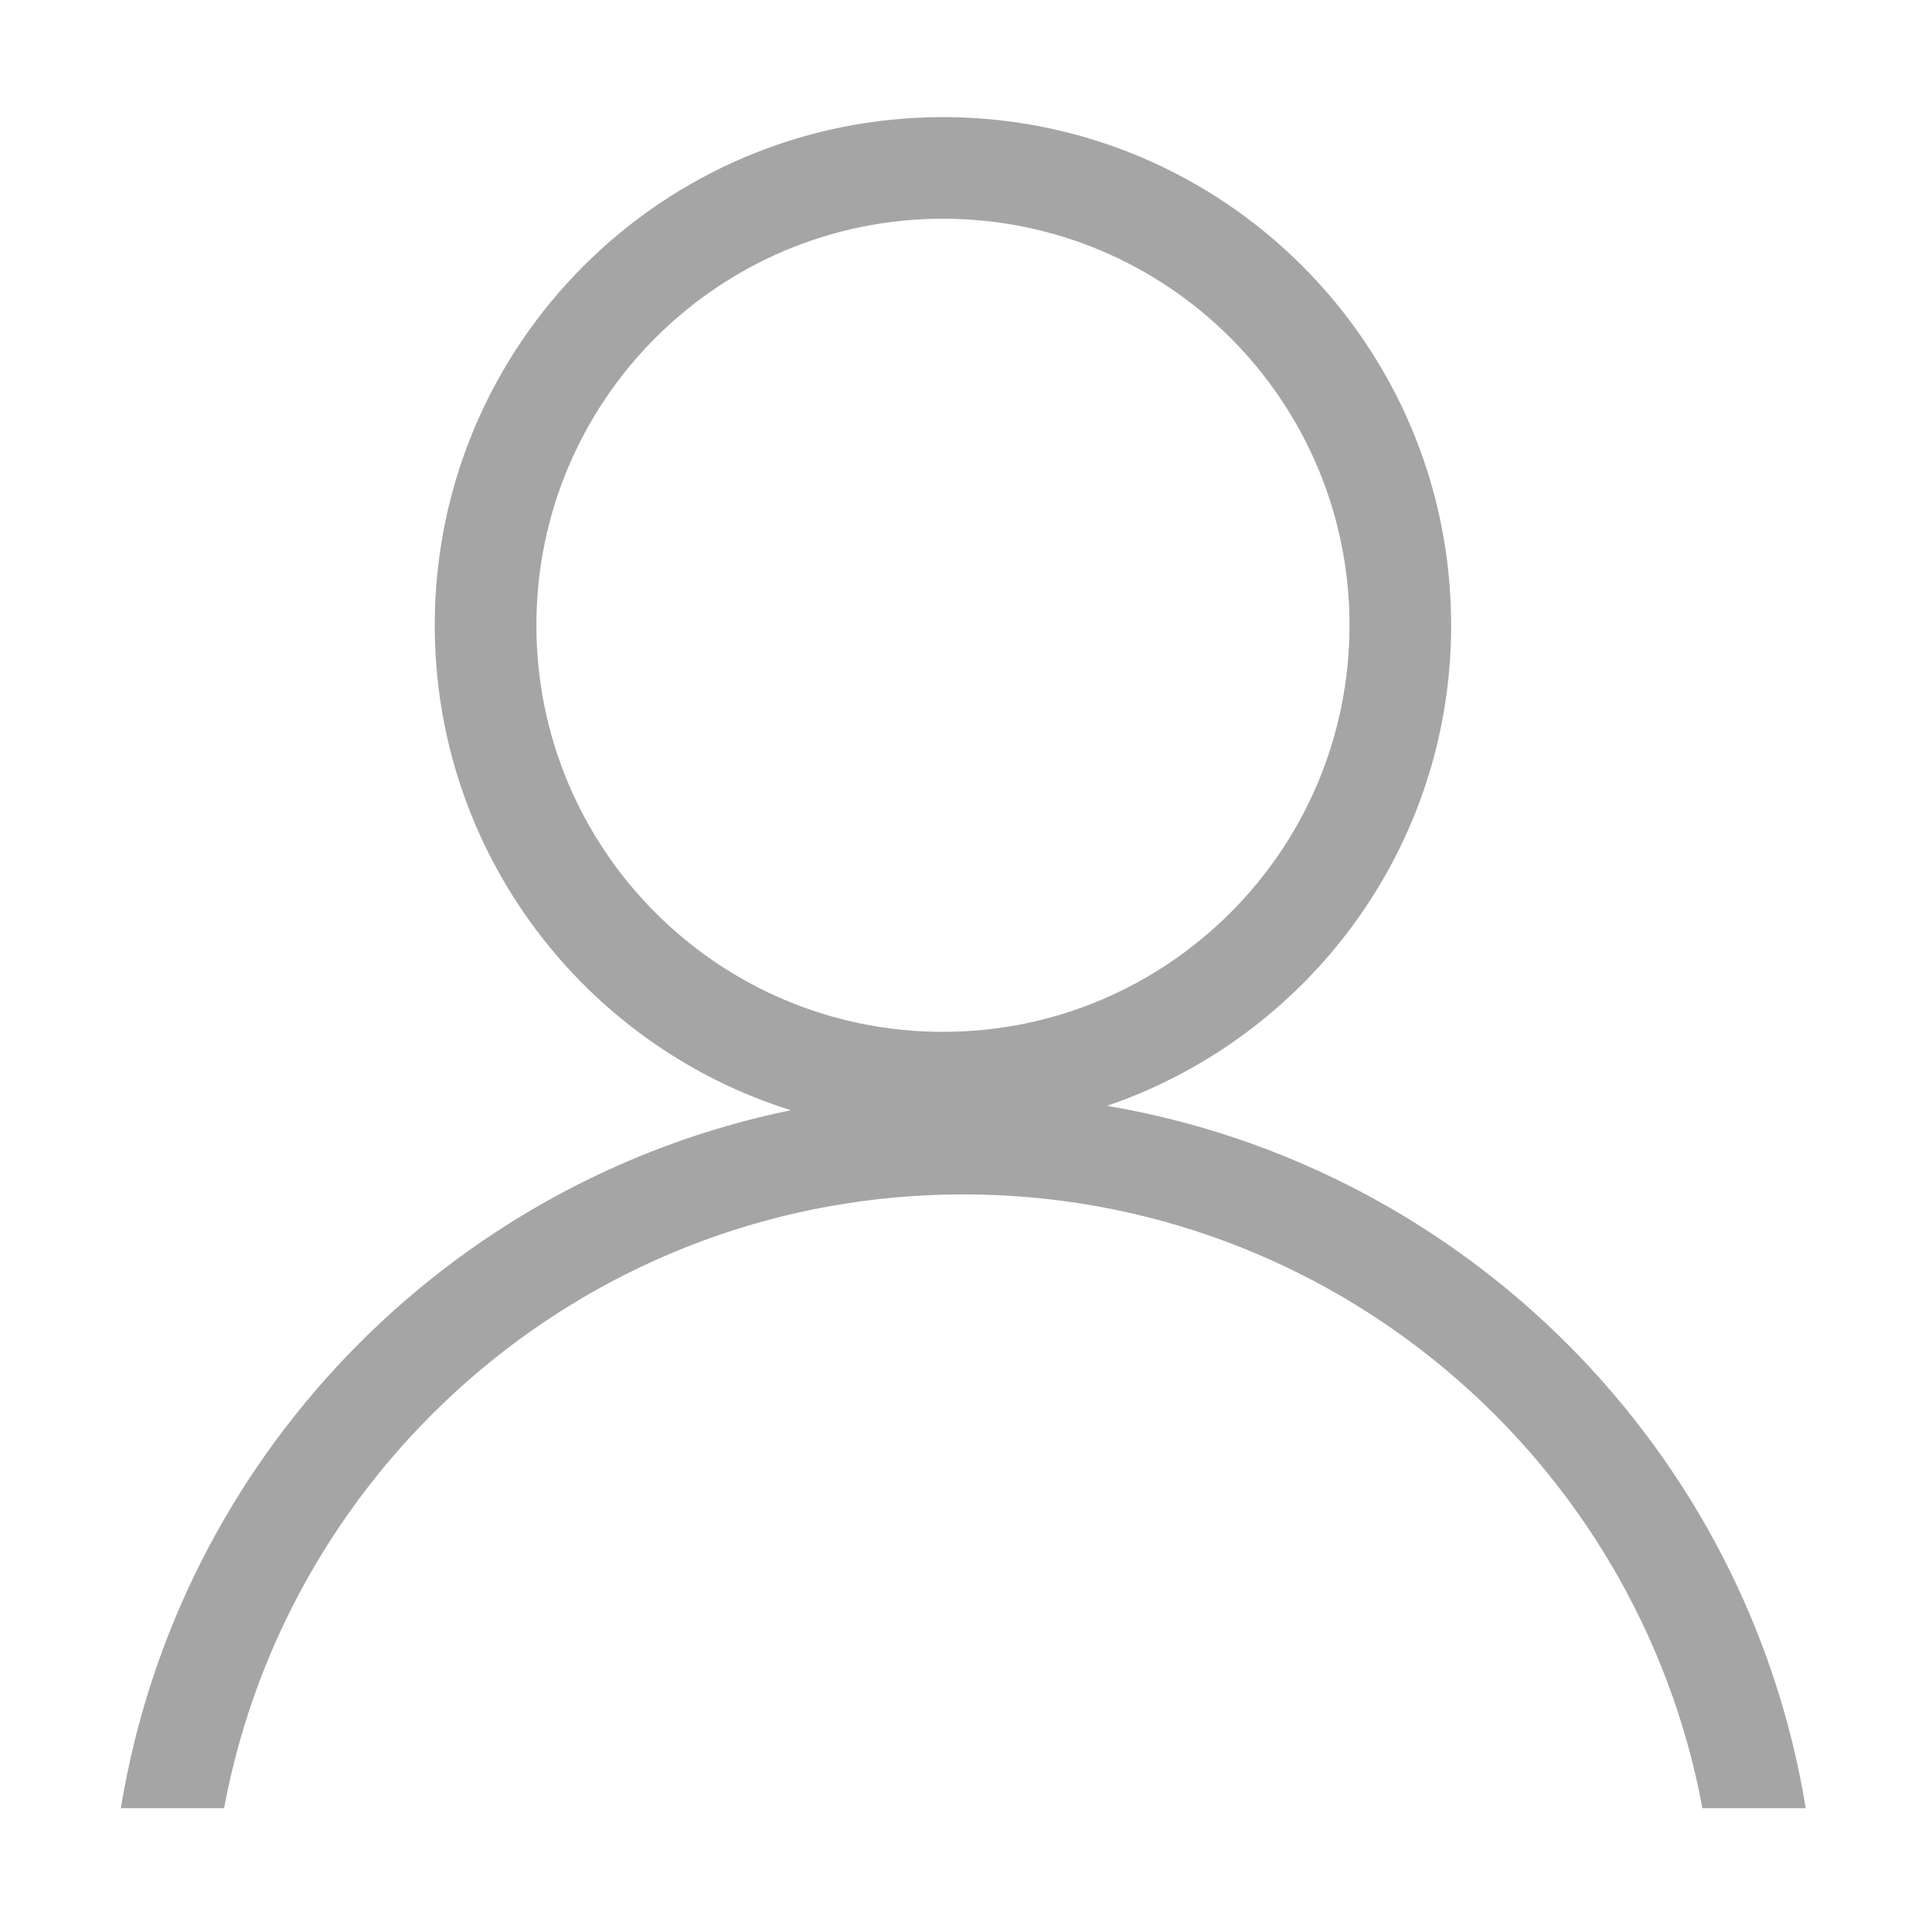 <?xml version="1.0" standalone="no"?><!DOCTYPE svg PUBLIC "-//W3C//DTD SVG 1.1//EN" "http://www.w3.org/Graphics/SVG/1.1/DTD/svg11.dtd"><svg class="icon" width="64px" height="63.94px" viewBox="0 0 1025 1024" version="1.1" xmlns="http://www.w3.org/2000/svg"><path fill="#a5a5a5" d="M511.054 633.804c195.295 0 357.703 140.378 392.155 325.715l54.8 0C926.958 769.245 777.267 619.098 587.353 586.798c106.117-36.237 182.539-136.592 182.539-255.013 0-148.92-120.71-269.657-269.633-269.657-148.895 0-269.607 120.734-269.607 269.657 0 120.813 79.442 223.055 188.906 257.352C236.823 626.623 94.322 774.215 64.128 959.517l54.753 0C153.351 774.181 315.761 633.804 511.054 633.804zM284.579 331.785c0-119.126 96.558-215.733 215.682-215.733 119.123 0 215.704 96.604 215.704 215.733 0 119.152-96.581 215.758-215.704 215.758C381.135 547.543 284.579 450.936 284.579 331.785z" /></svg>